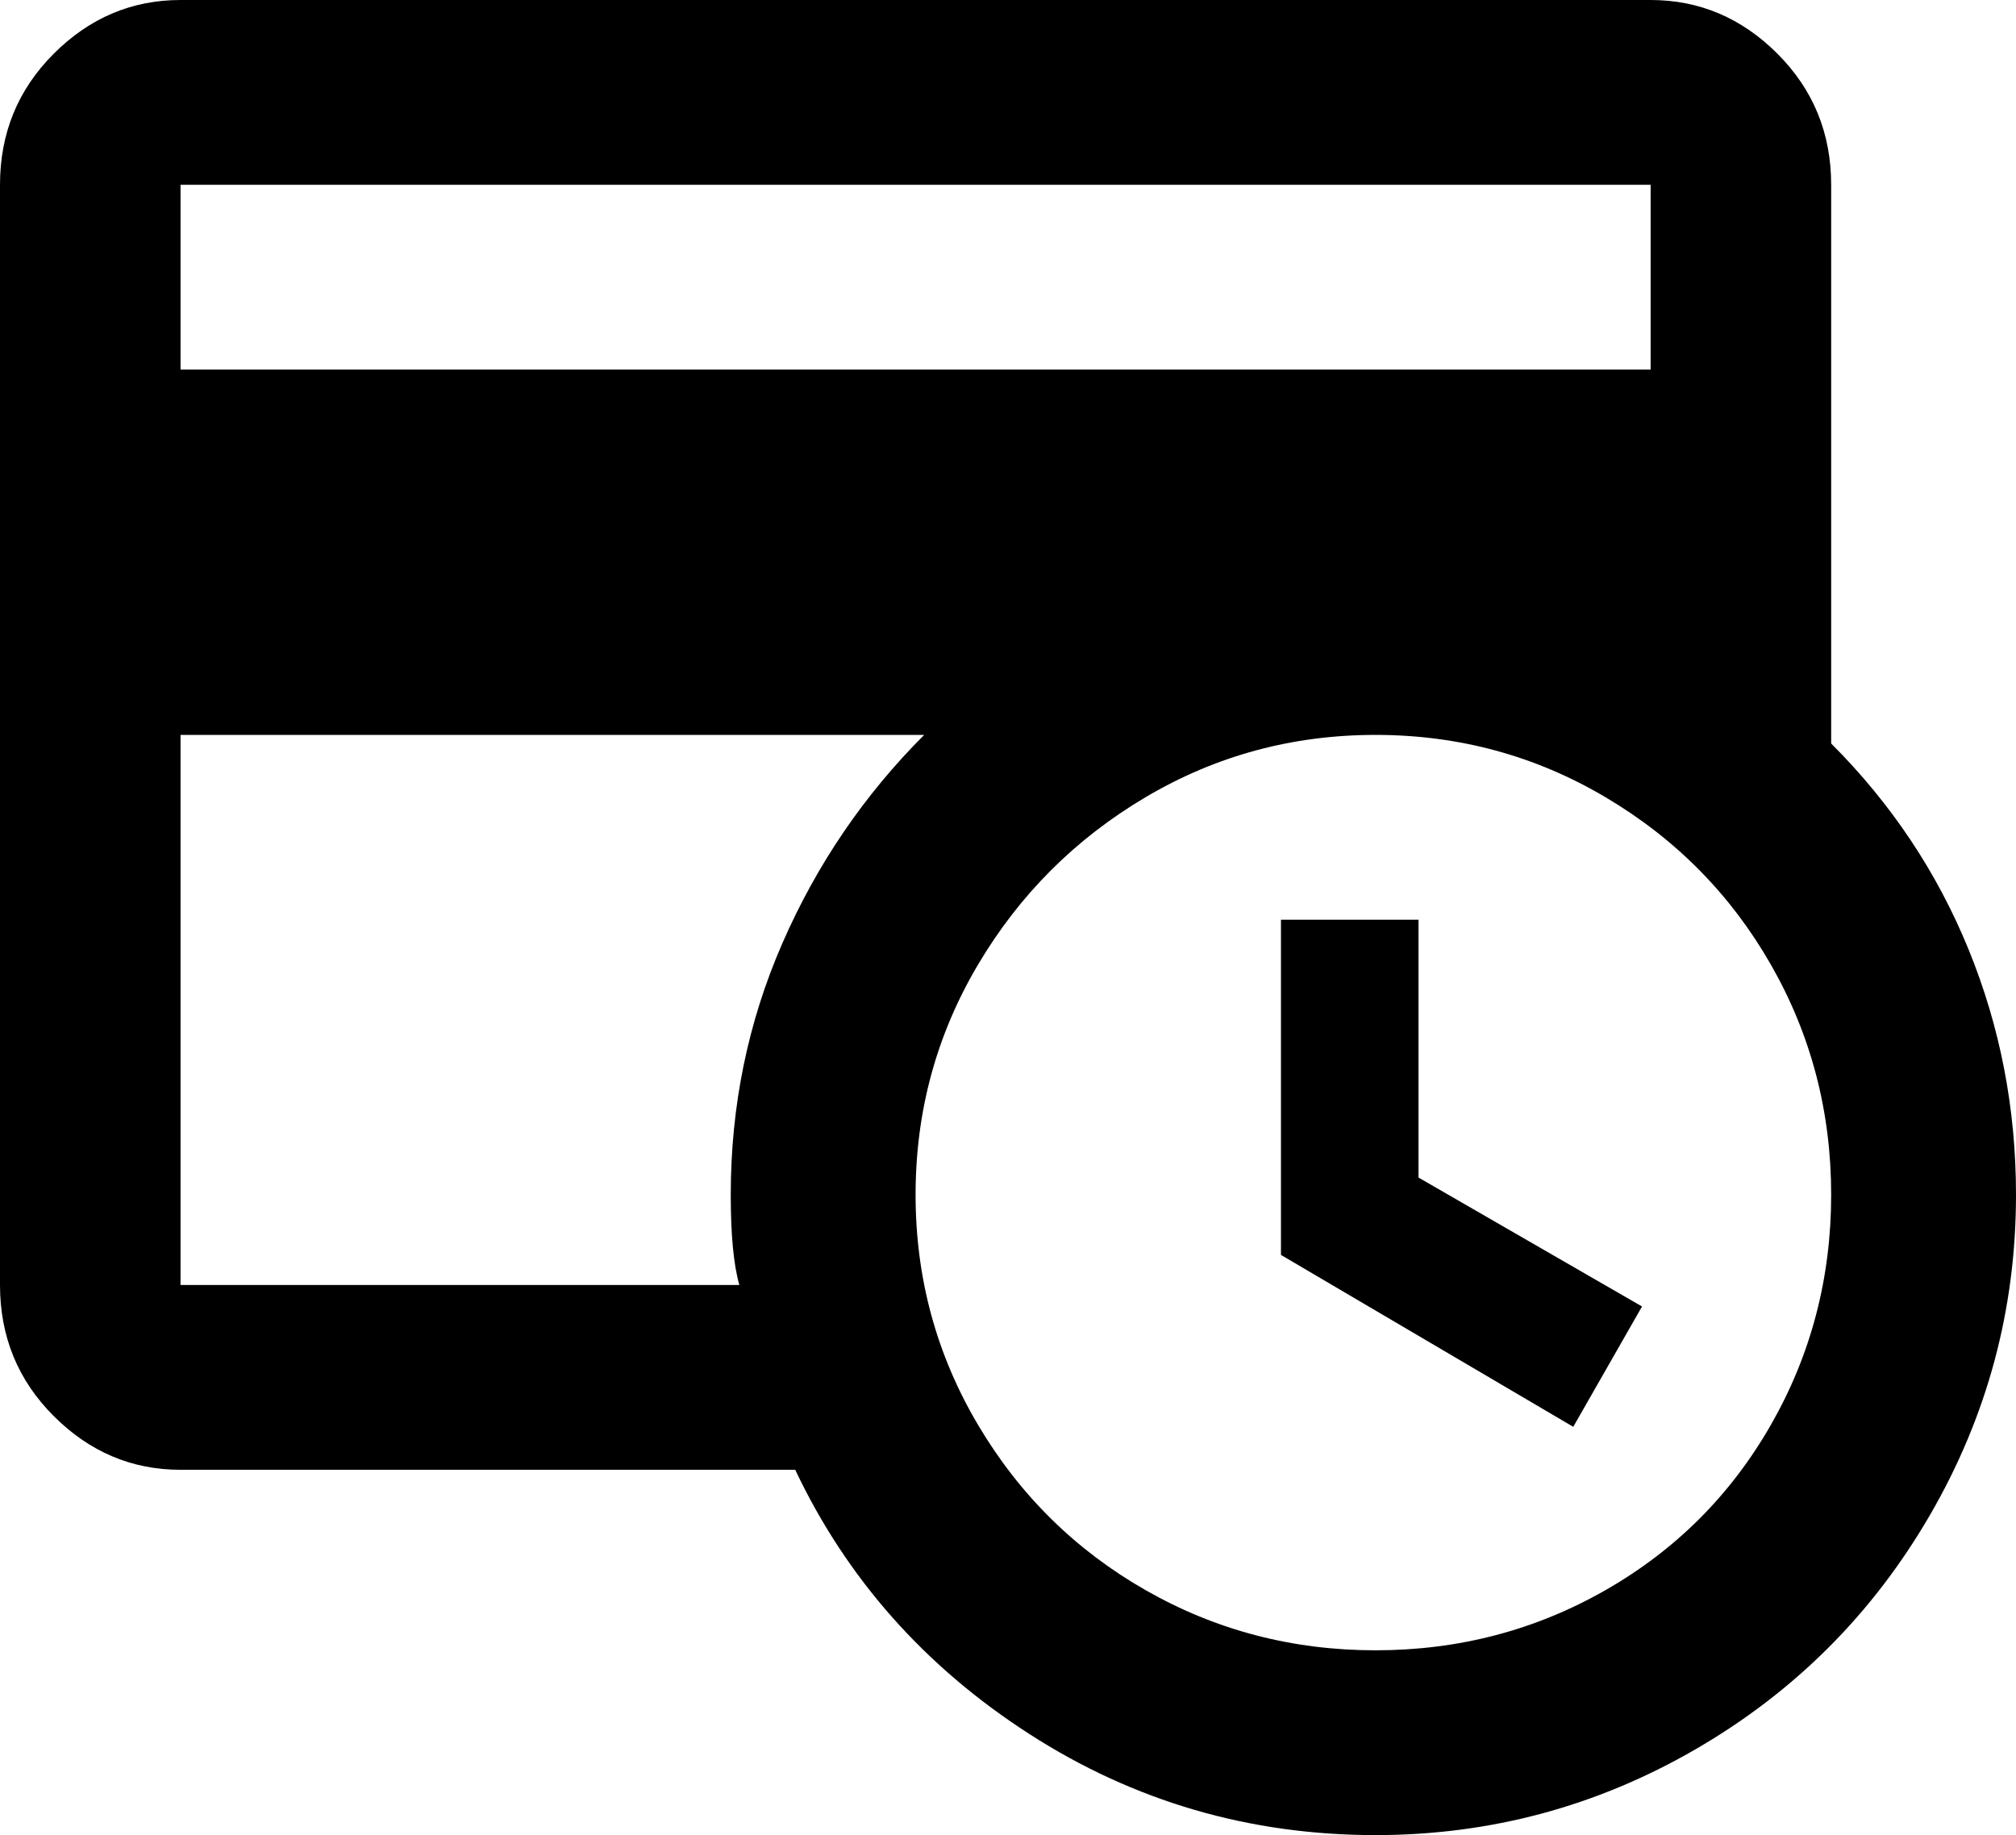 <svg xmlns="http://www.w3.org/2000/svg" viewBox="43 -64 469 427">
      <g transform="scale(1 -1) translate(0 -299)">
        <path d="M341 149H373V89L425 59L409 31L341 71ZM512 85Q512 45 492.0 10.5Q472 -24 437.5 -44.0Q403 -64 363 -64Q319 -64 282.5 -40.5Q246 -17 228 21H85Q68 21 55.5 33.5Q43 46 43 64V320Q43 338 55.5 350.5Q68 363 85 363H427Q444 363 456.5 350.5Q469 338 469 320V190Q490 169 501.0 142.0Q512 115 512 85ZM213 85Q213 116 225.0 143.5Q237 171 258 192H85V64H215Q213 71 213 85ZM363 192Q334 192 309.5 177.5Q285 163 270.5 138.5Q256 114 256.0 85.0Q256 56 270.5 31.5Q285 7 309.5 -7.0Q334 -21 363.0 -21.0Q392 -21 416.5 -7.0Q441 7 455.0 31.5Q469 56 469.0 85.0Q469 114 455.0 138.5Q441 163 416.5 177.5Q392 192 363 192ZM427 277V320H85V277Z" />
      </g>
    </svg>